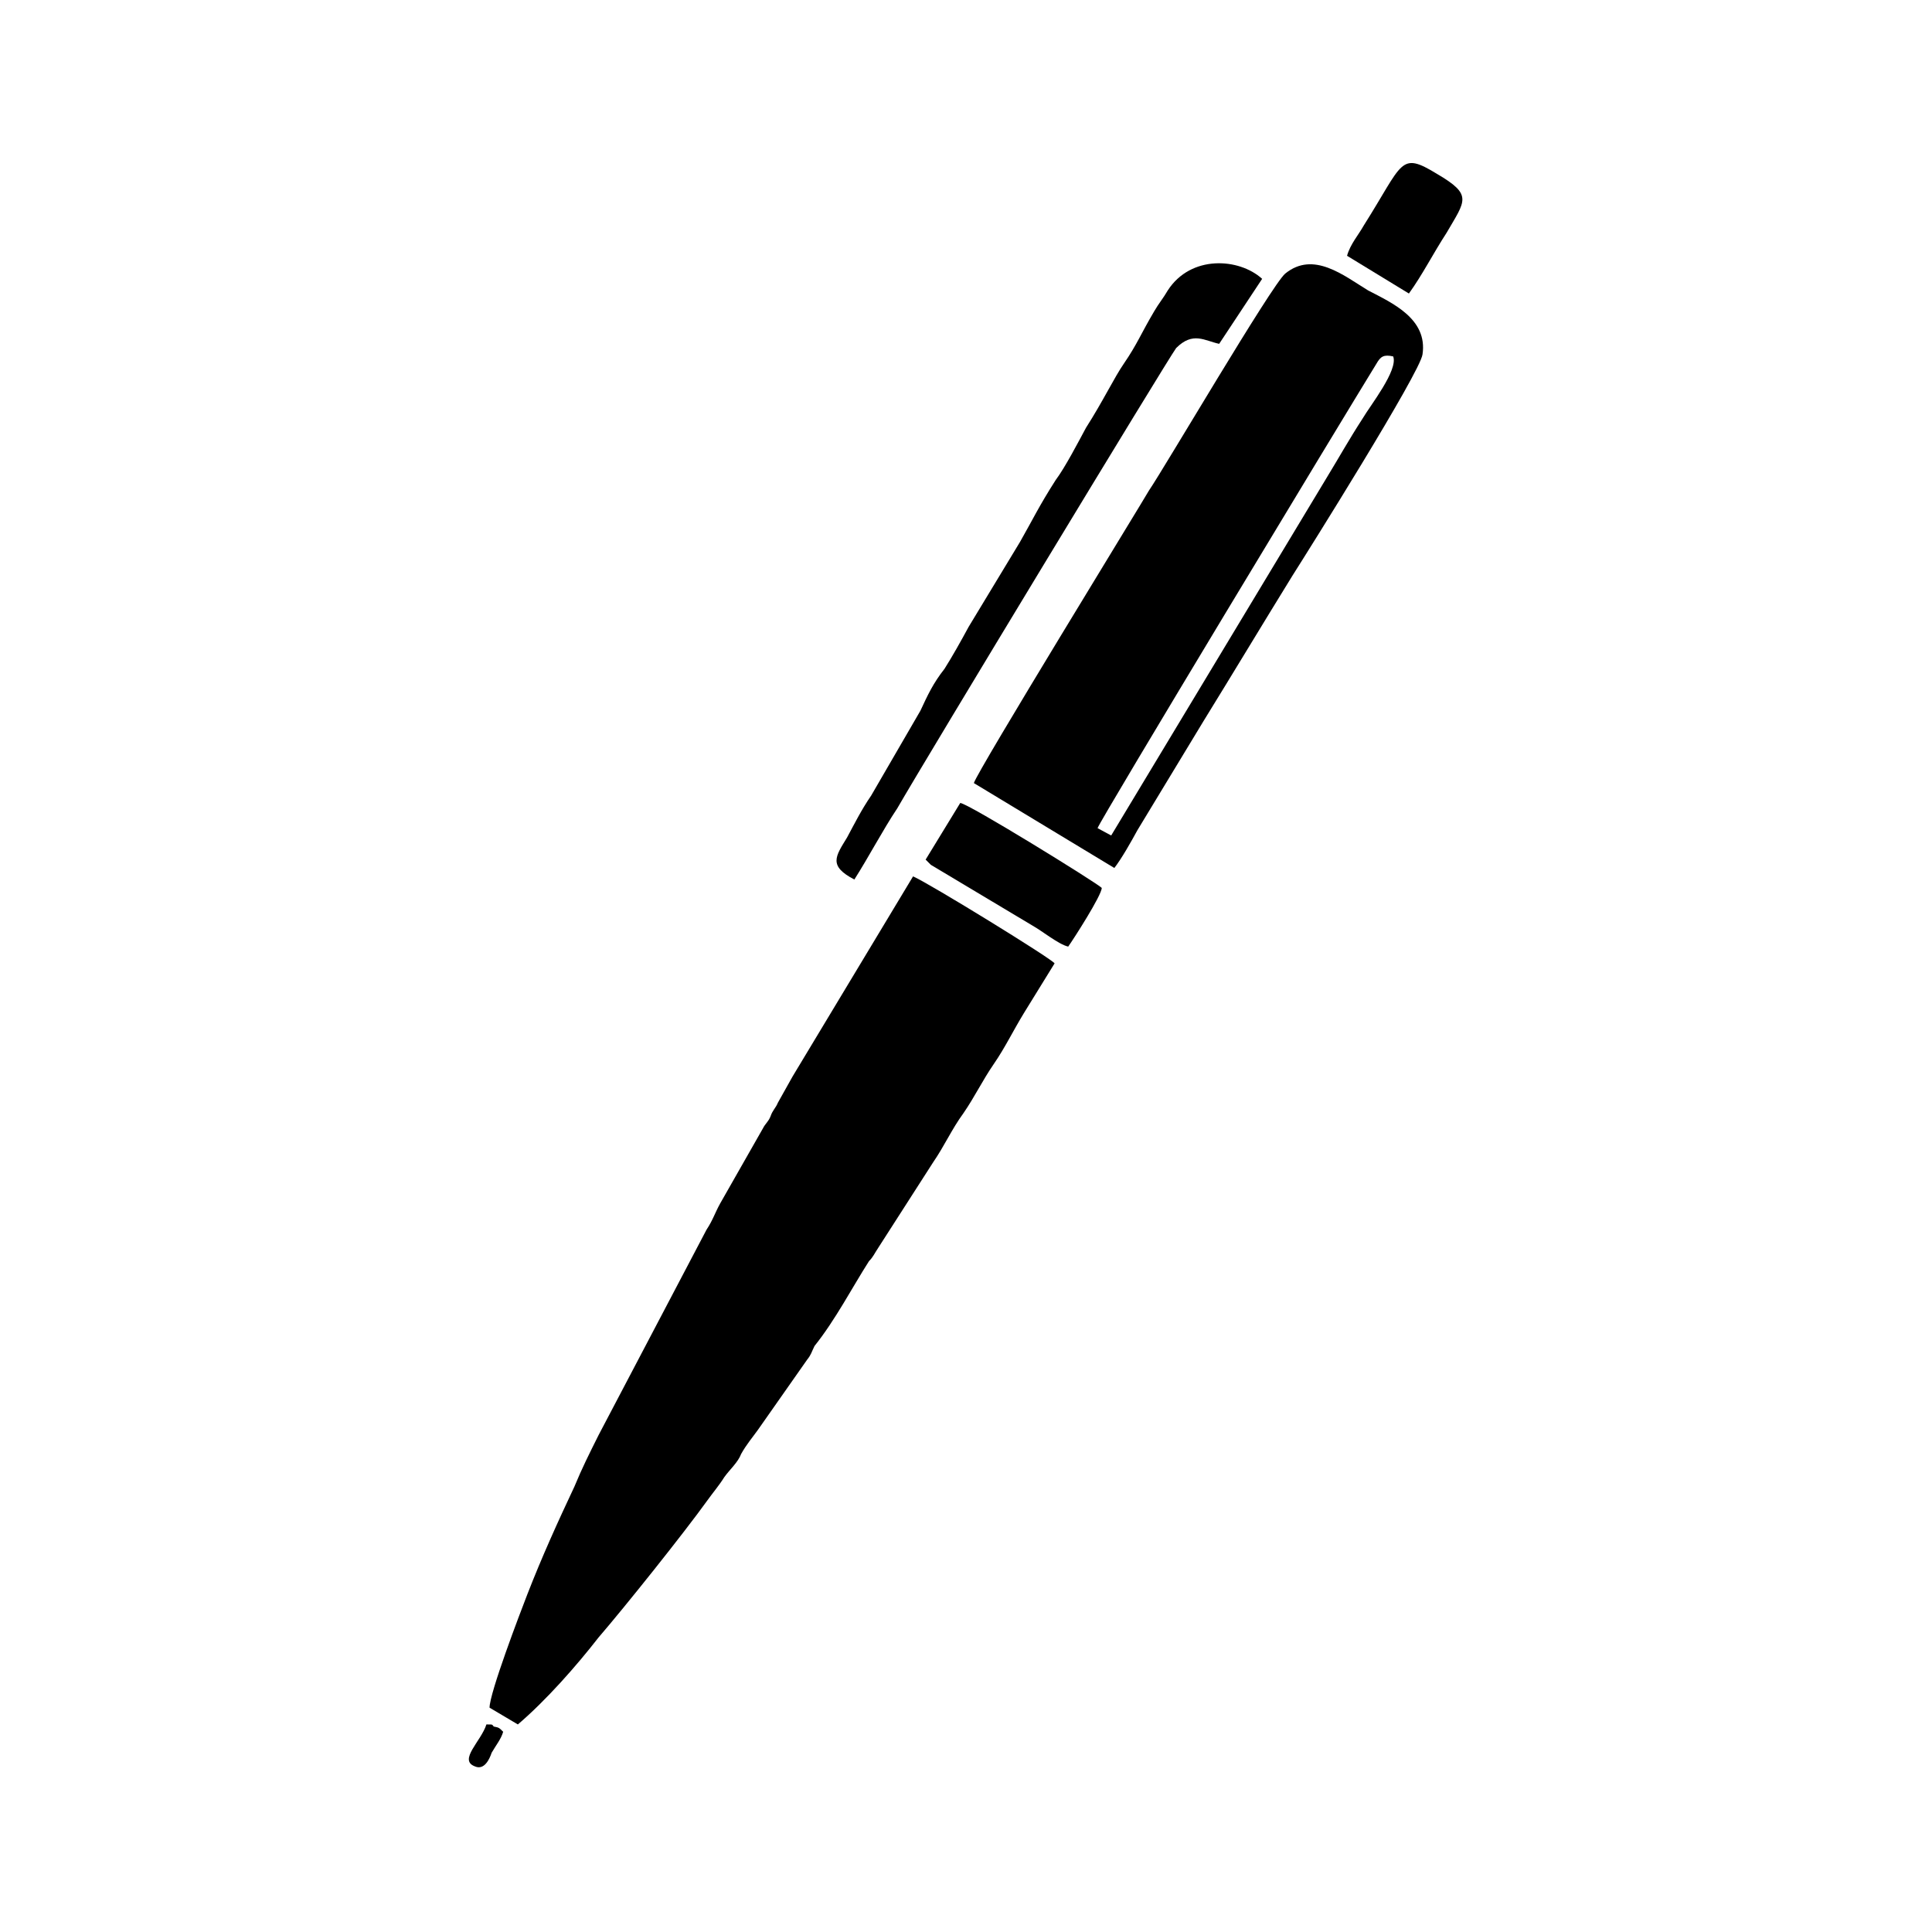 <?xml version="1.0" encoding="utf-8"?>
<!-- Generator: Adobe Illustrator 23.0.3, SVG Export Plug-In . SVG Version: 6.00 Build 0)  -->
<svg version="1.1" id="Layer_1" xmlns="http://www.w3.org/2000/svg" xmlns:xlink="http://www.w3.org/1999/xlink" x="0px" y="0px"
	 viewBox="0 0 184.3 184.3" style="enable-background:new 0 0 184.3 184.3;" xml:space="preserve">
<g id="Layer_x0020_1">
	<g id="_2748717952768">
		<path d="M49.4,164.5c2.7-2.3,5.6-5.6,7.7-8.3c2.5-2.9,8.1-9.9,10.4-13.1c0.5-0.7,1.1-1.4,1.6-2.2c0.5-0.7,1.3-1.4,1.6-2.2
			c0.5-0.9,1.1-1.6,1.6-2.3l4.7-6.7c0.4-0.5,0.4-0.7,0.7-1.3c2-2.5,3.6-5.6,5.2-8.1c0.4-0.4,0.5-0.7,0.9-1.3l5.2-8.1
			c1.1-1.6,1.8-3.2,2.9-4.7c1.1-1.6,1.8-3.1,2.9-4.7c1.1-1.6,1.8-3.1,2.9-4.9l2.9-4.7c-0.2-0.4-11.9-7.6-13.5-8.3l-11.5,19.1
			c-0.5,0.9-0.9,1.6-1.4,2.5c-0.2,0.5-0.5,0.7-0.7,1.3c-0.2,0.5-0.5,0.7-0.7,1.1l-4.1,7.2c-0.5,0.9-0.7,1.6-1.3,2.5l-10.3,19.6
			c-0.9,1.8-1.6,3.2-2.3,4.9c-1.6,3.4-3.1,6.7-4.5,10.3c-0.7,1.8-3.6,9.4-3.6,10.8L49.4,164.5z"/>
		<path d="M106,79.7l-1.3-0.7c0.2-0.7,23.4-39.1,26.6-44.3c0.4-0.7,0.7-0.9,1.6-0.7c0.5,1.3-2.2,4.7-2.9,5.9c-1.3,2-2.3,3.8-3.4,5.6
			L106,79.7z M106.3,82.8c0.7-0.9,1.6-2.5,2.2-3.6l6.3-10.4c2.9-4.7,5.6-9.2,8.5-13.9c1.4-2.2,12.2-19.4,12.4-21.1
			c0.5-3.4-2.9-4.9-5.2-6.1c-2.3-1.4-5.2-3.8-7.9-1.6c-1.3,1.1-11.5,18.5-13,20.7c-0.5,0.9-16.4,26.8-16.7,27.9L106.3,82.8z"/>
		<path d="M120.4,26.6c-2.2-2-6.8-2.3-9,1.1c-0.4,0.7-0.9,1.3-1.3,2c-1.3,2.2-1.6,3.1-2.9,5c-0.9,1.3-2,3.6-3.6,6.1
			c-0.7,1.3-2,3.8-2.9,5c-1.6,2.5-2.2,3.8-3.4,5.9l-4.9,8.1c-0.7,1.3-1.6,2.9-2.3,4c-1.1,1.4-1.6,2.5-2.3,4l-4.7,8.1
			c-0.9,1.3-1.6,2.7-2.3,4c-1.1,1.8-1.8,2.7,0.7,4c1.4-2.2,2.7-4.7,4.1-6.8c2.7-4.7,25.9-43,26.6-43.9c1.6-1.6,2.7-0.7,4.1-0.4
			L120.4,26.6z"/>
		<path d="M88.3,82c0,0,0.4,0.4,0.5,0.5l9.7,5.8c0.9,0.5,2.5,1.8,3.4,2c0.5-0.7,3.2-4.9,3.2-5.6c-0.5-0.5-12.8-8.1-13.5-8.1L88.3,82
			z"/>
		<path d="M134.4,28c1.3-1.8,2.3-3.8,3.6-5.8c1.8-3.1,2.5-3.6-0.9-5.6c-3.6-2.2-3.2-1.1-7,4.9c-0.5,0.9-1.3,1.8-1.6,2.9L134.4,28z"
			/>
		<path d="M46.4,164.5c-0.5,1.6-2.7,3.4-1.1,4c0.9,0.4,1.4-0.7,1.6-1.3c0.4-0.7,0.9-1.3,1.1-2c-0.4-0.4-0.4-0.4-0.9-0.5
			C46.9,164.5,47.1,164.5,46.4,164.5z"/>
	</g>
</g>
</svg>

